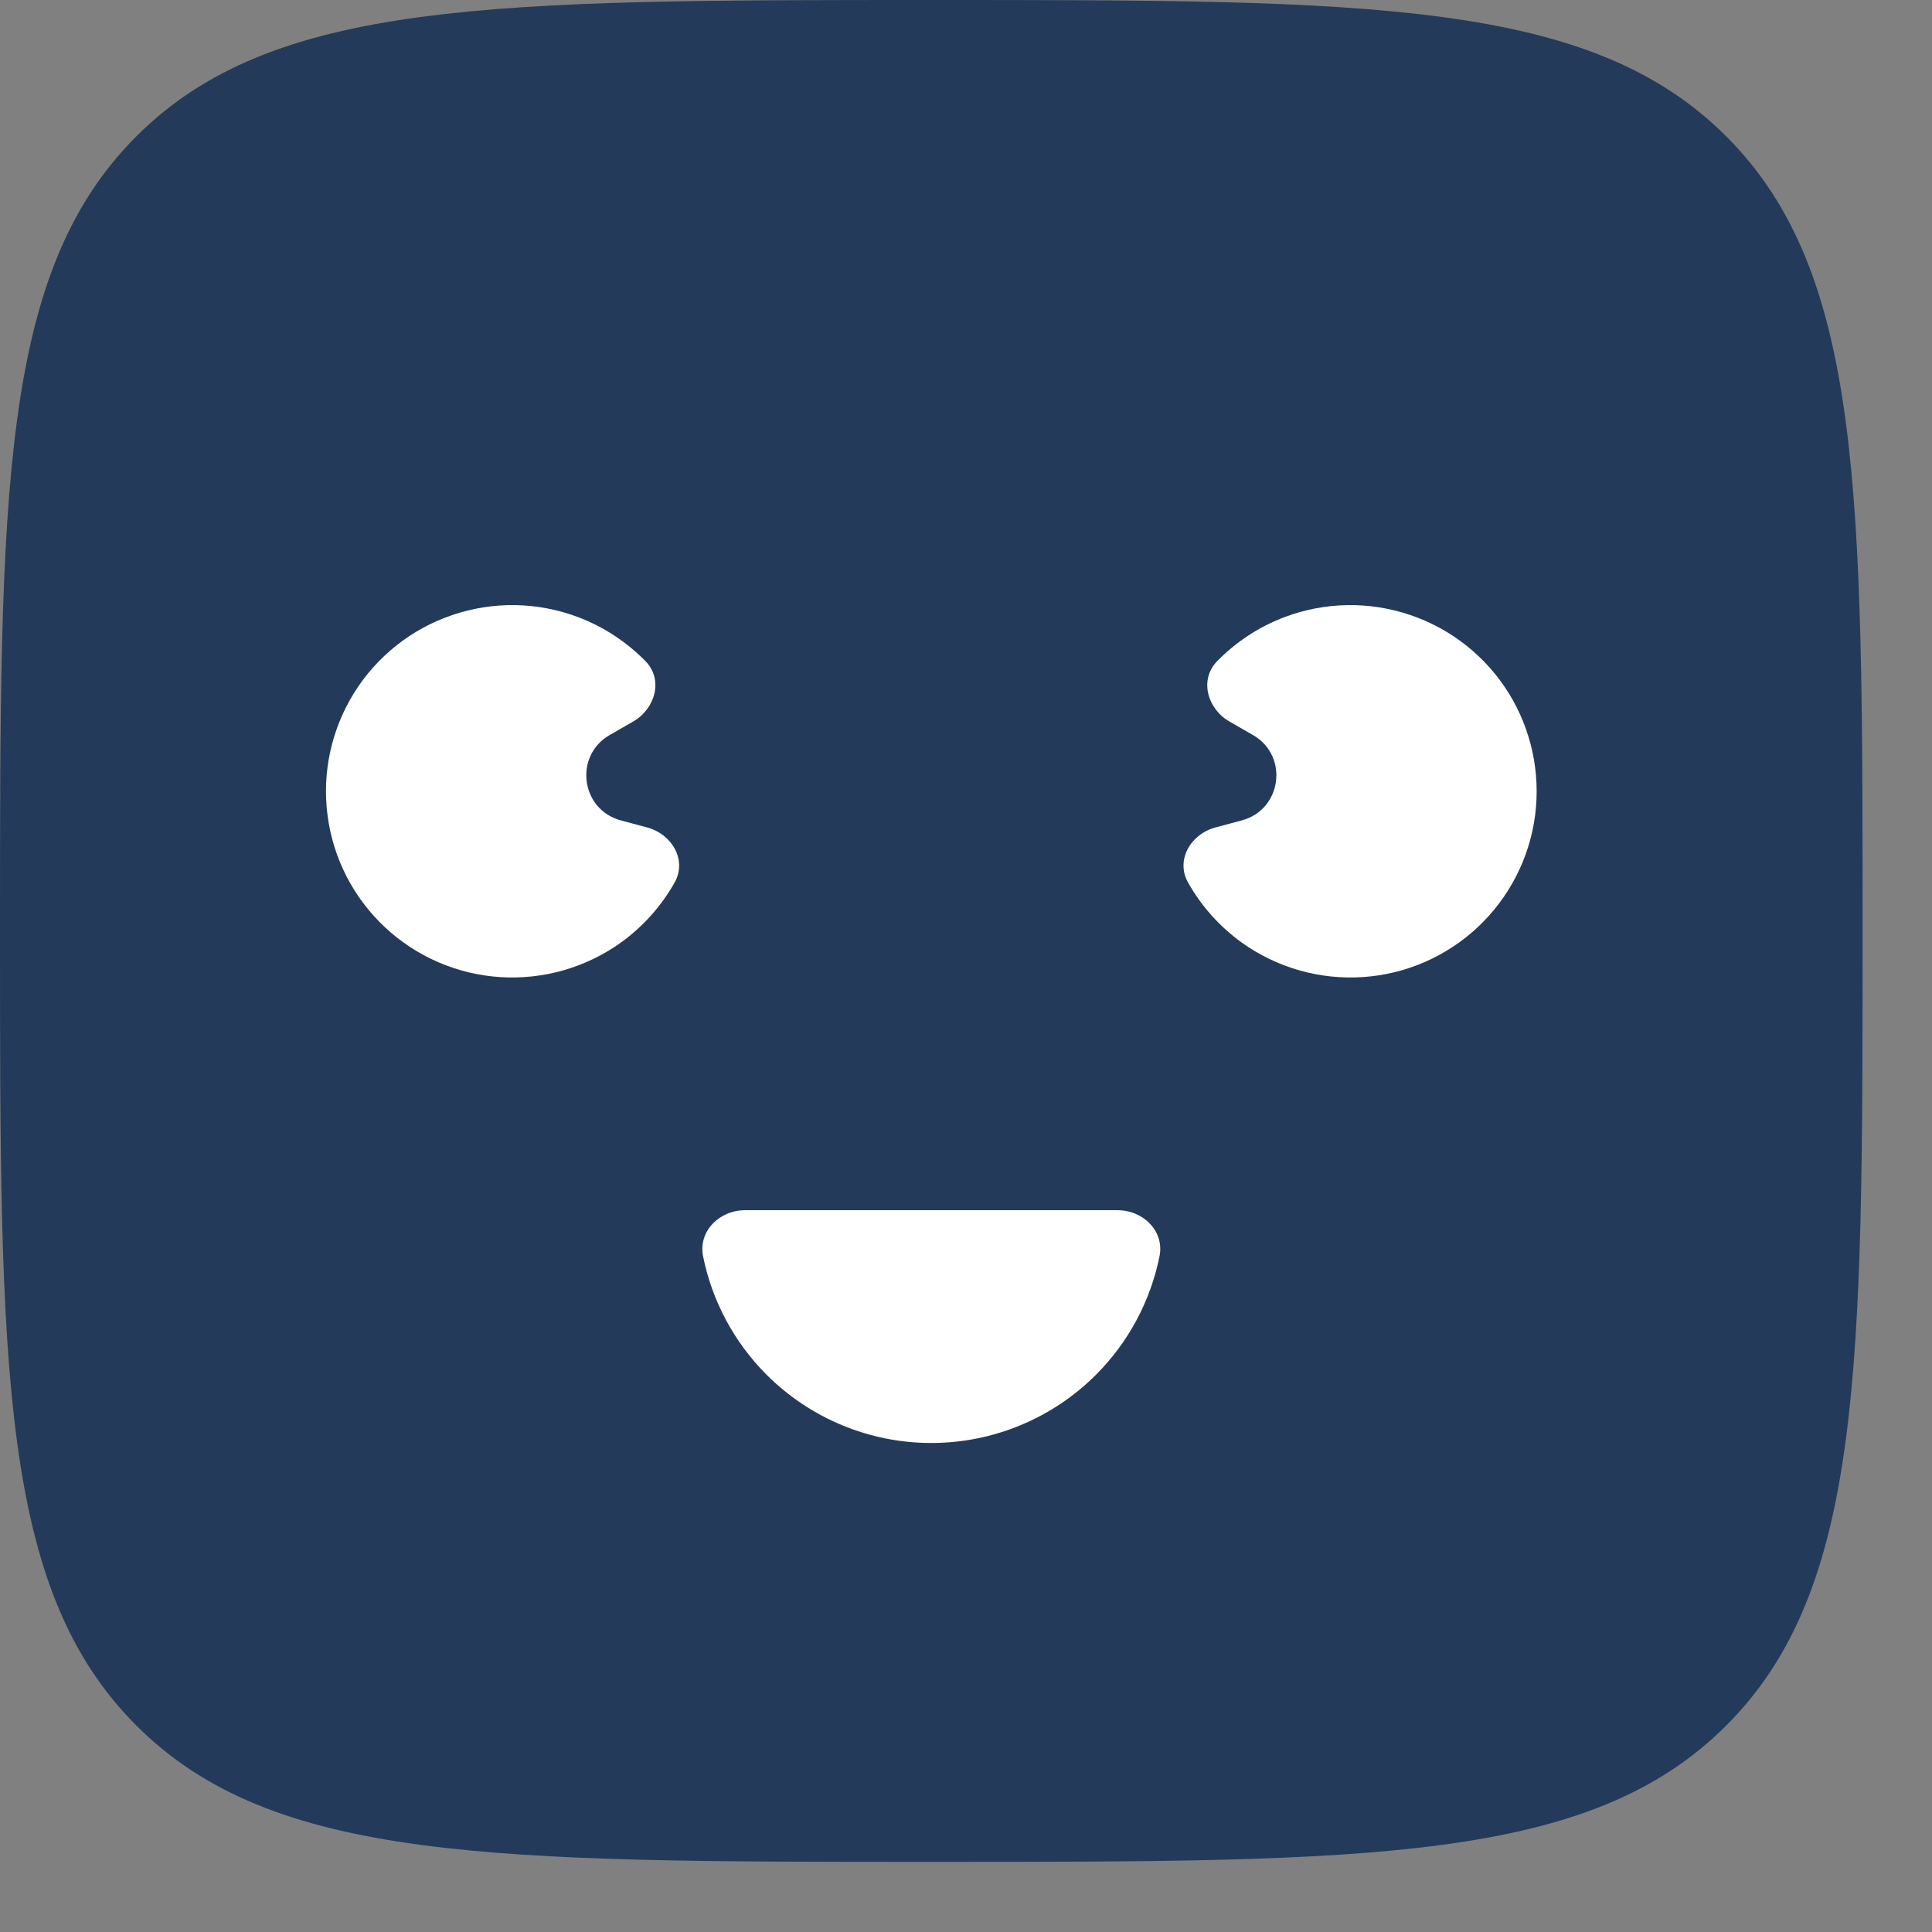 <svg width="27" height="27" viewBox="0 0 27 27" fill="none" xmlns="http://www.w3.org/2000/svg">
<rect x="0" y="0" width="27" height="27" fill="#808080" stroke="none"/>
<path d="M0 13.01C0 6.877 0 3.811 1.906 1.905C3.812 0 6.88 0 13.015 0C19.151 0 22.218 0 24.124 1.905C26.03 3.811 26.03 6.877 26.03 13.01C26.03 19.143 26.03 22.209 24.124 24.115C22.218 26.02 19.151 26.02 13.015 26.02C6.88 26.02 3.812 26.02 1.906 24.115C0 22.209 0 19.143 0 13.01Z" fill="#243A5A"/>
<path d="M15.618 16.913C15.978 16.913 16.276 17.207 16.204 17.559C16.078 18.181 15.771 18.758 15.316 19.213C14.706 19.823 13.878 20.166 13.015 20.166C12.152 20.166 11.325 19.823 10.714 19.213C10.259 18.758 9.952 18.181 9.826 17.559C9.755 17.207 10.053 16.913 10.412 16.913H15.618Z" fill="white"/>
<path d="M16.986 11.564C16.639 11.657 16.427 12.02 16.603 12.333C16.788 12.662 17.044 12.95 17.356 13.174C17.845 13.524 18.441 13.694 19.042 13.655C19.643 13.616 20.212 13.369 20.651 12.958C21.091 12.546 21.374 11.995 21.453 11.398C21.531 10.801 21.401 10.196 21.083 9.684C20.765 9.173 20.279 8.788 19.709 8.595C19.139 8.401 18.519 8.411 17.955 8.623C17.596 8.758 17.274 8.97 17.01 9.24C16.759 9.497 16.87 9.903 17.181 10.083L17.512 10.273C18.014 10.563 17.915 11.315 17.355 11.465L16.986 11.564Z" fill="white"/>
<path d="M9.044 11.564C9.391 11.657 9.604 12.02 9.428 12.333C9.243 12.662 8.986 12.95 8.675 13.174C8.185 13.524 7.589 13.694 6.988 13.655C6.387 13.616 5.819 13.369 5.379 12.958C4.939 12.546 4.656 11.995 4.578 11.398C4.499 10.801 4.63 10.196 4.948 9.684C5.266 9.173 5.751 8.788 6.322 8.595C6.892 8.401 7.512 8.411 8.075 8.623C8.434 8.758 8.756 8.97 9.021 9.24C9.272 9.497 9.16 9.903 8.849 10.083L8.519 10.273C8.017 10.563 8.116 11.315 8.676 11.465L9.044 11.564Z" fill="white"/>
</svg>
